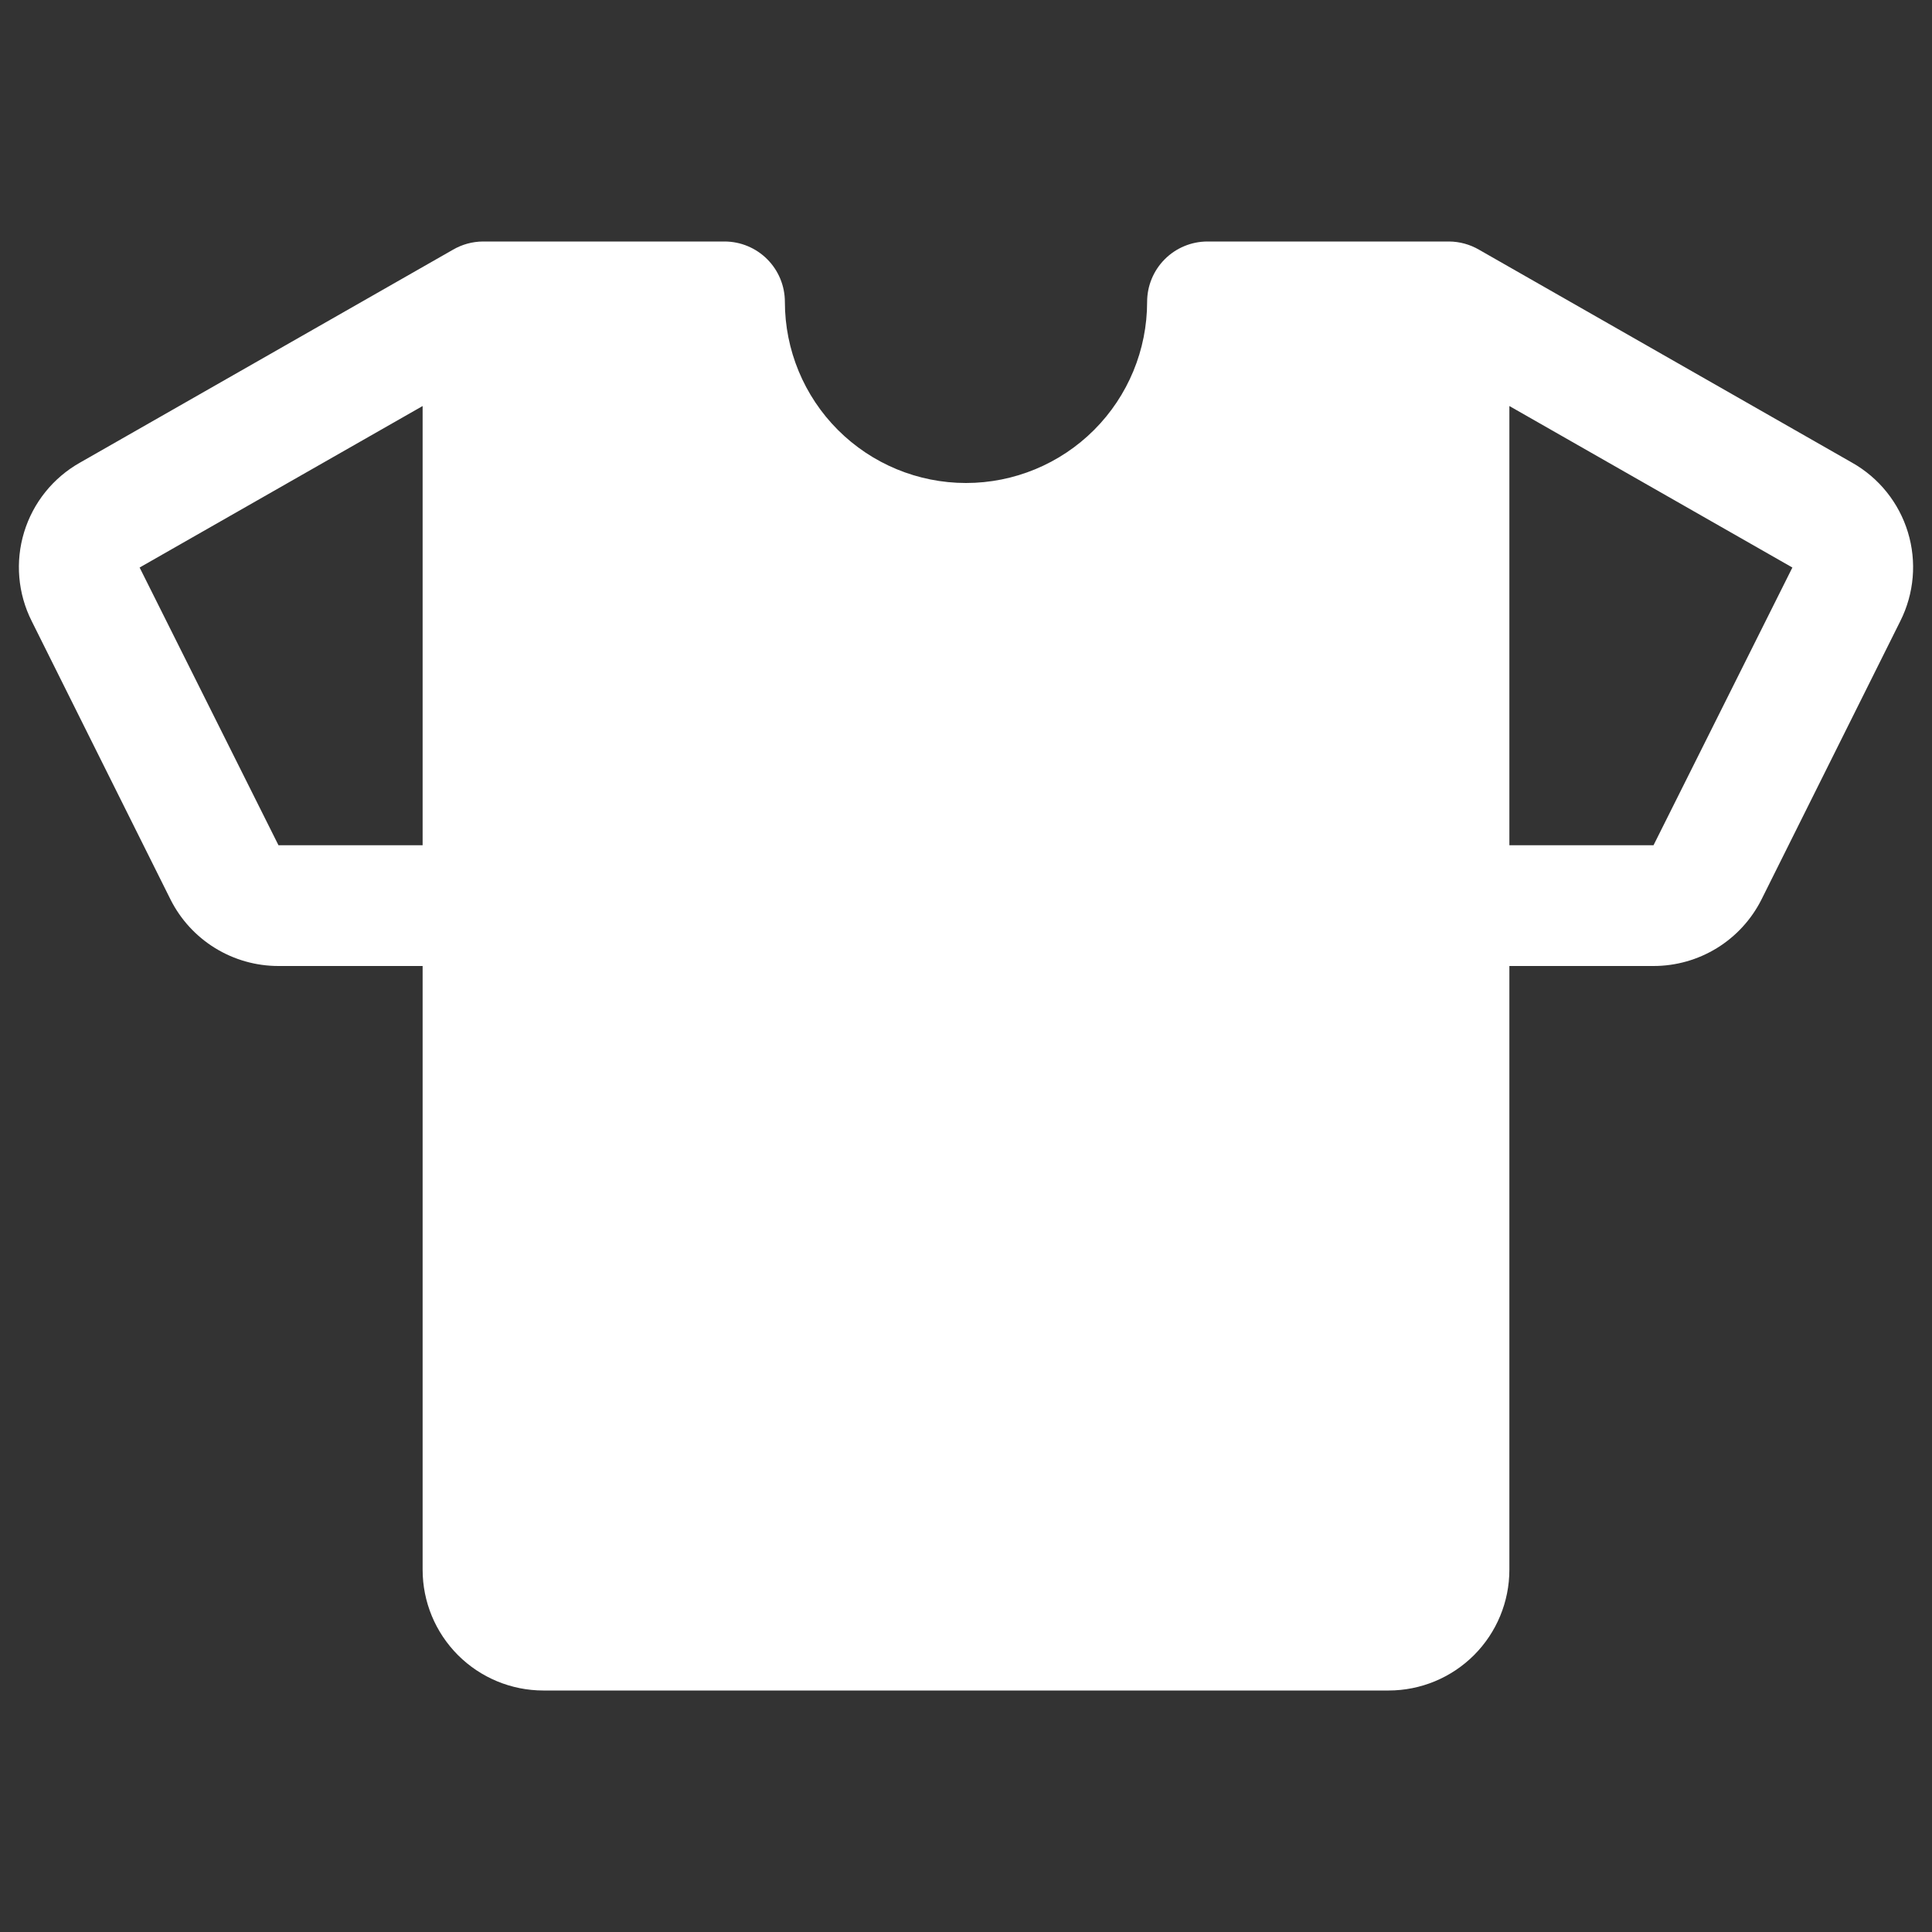 <svg width="256" height="256" viewBox="0 0 256 256" fill="none" xmlns="http://www.w3.org/2000/svg">
<rect x="0" y="0" width="256" height="256" fill="#333333" stroke="none"/>
<path d="M245.4 61.3L196 33.1C194.787 32.388 193.407 32.009 192 32H160C157.878 32 155.843 32.843 154.343 34.343C152.843 35.843 152 37.878 152 40C152 46.365 149.471 52.47 144.971 56.971C140.47 61.471 134.365 64 128 64C121.635 64 115.53 61.471 111.029 56.971C106.529 52.47 104 46.365 104 40C104 37.878 103.157 35.843 101.657 34.343C100.157 32.843 98.122 32 96 32H64C62.593 32.009 61.213 32.388 60 33.1L10.6 61.3C7.038 63.306 4.386 66.608 3.194 70.518C2.002 74.429 2.362 78.648 4.2 82.3L22.6 119.2C23.934 121.848 25.978 124.073 28.503 125.627C31.028 127.18 33.935 128.002 36.9 128H56V208C56 212.243 57.686 216.313 60.686 219.314C63.687 222.314 67.757 224 72 224H184C188.243 224 192.313 222.314 195.314 219.314C198.314 216.313 200 212.243 200 208V128H219.1C222.065 128.002 224.972 127.18 227.497 125.627C230.022 124.073 232.066 121.848 233.4 119.2L251.8 82.3C253.637 78.648 253.998 74.429 252.806 70.518C251.614 66.608 248.962 63.306 245.4 61.3ZM36.9 112L18.5 75.2L56 53.8V112H36.9ZM219.1 112H200V53.8L237.5 75.2L219.1 112Z" fill="white"/>
</svg>
